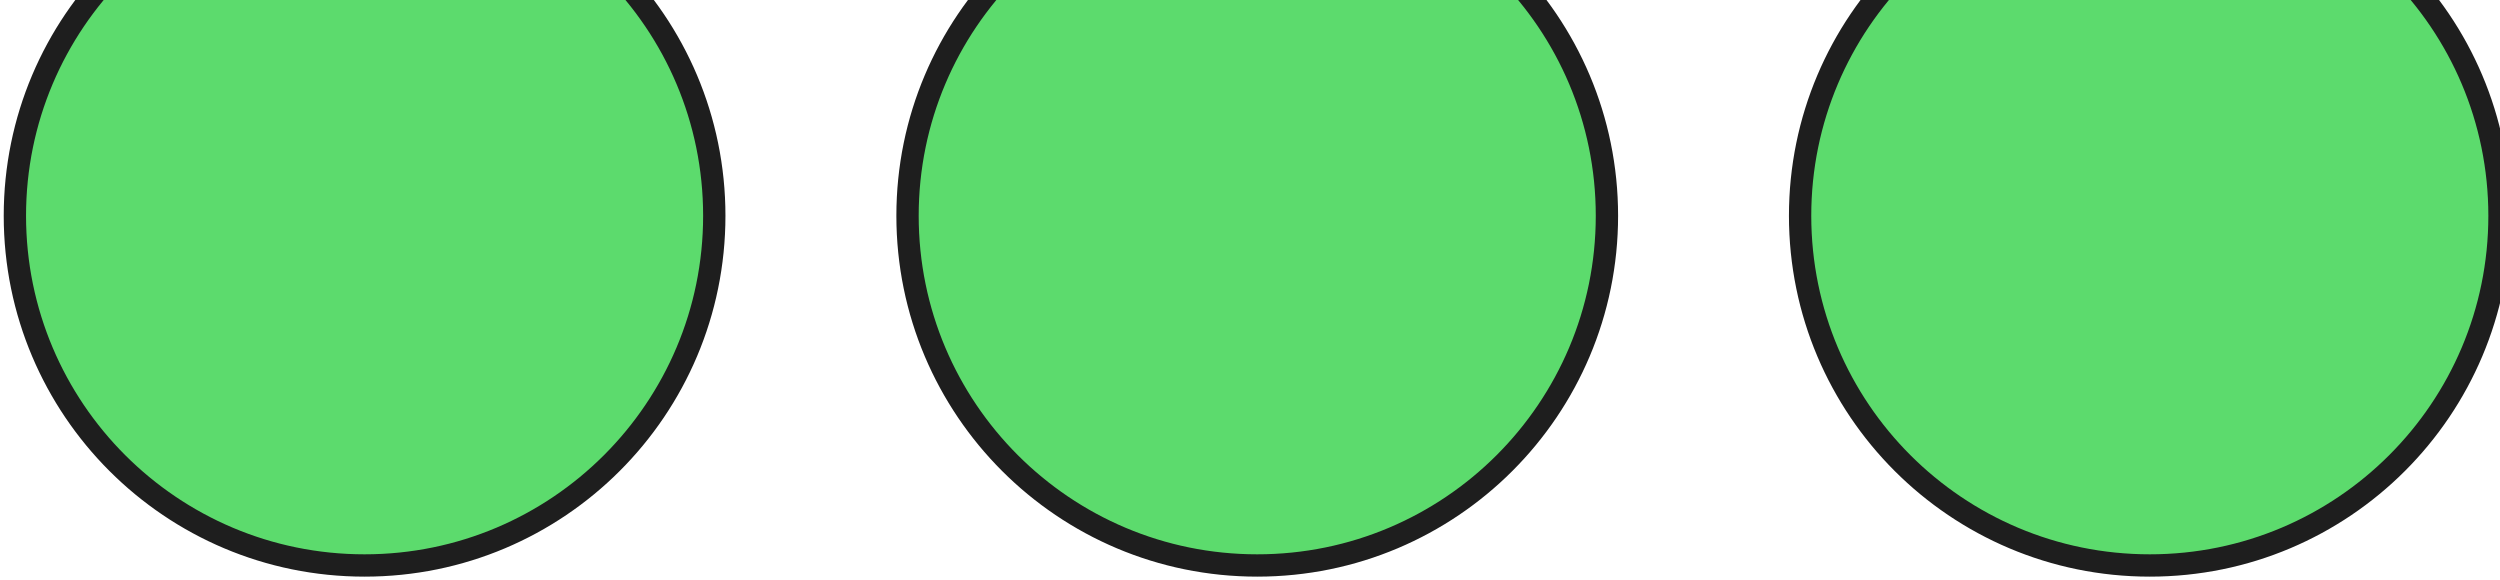 <svg width='168' height='39' viewBox='0 0 168 39' fill='none' xmlns='http://www.w3.org/2000/svg'><path d='M24.5 38C37.479 38 48 27.479 48 14.5C48 1.521 37.479 -9 24.5 -9C11.521 -9 1 1.521 1 14.5C1 27.479 11.521 38 24.5 38Z' fill='#5CDB6D' stroke='#1E1E1E' stroke-width='1.5' stroke-linejoin='round'/><path d='M84.486 38C97.465 38 107.986 27.479 107.986 14.5C107.986 1.521 97.465 -9 84.486 -9C71.507 -9 60.986 1.521 60.986 14.5C60.986 27.479 71.507 38 84.486 38Z' fill='#5CDB6D' stroke='#1E1E1E' stroke-width='1.5' stroke-linejoin='round'/><path d='M144.467 38C157.446 38 167.967 27.479 167.967 14.5C167.967 1.521 157.446 -9 144.467 -9C131.489 -9 120.967 1.521 120.967 14.5C120.967 27.479 131.489 38 144.467 38Z' fill='#5CDB6D' stroke='#1E1E1E' stroke-width='1.5' stroke-linejoin='round'/></svg>